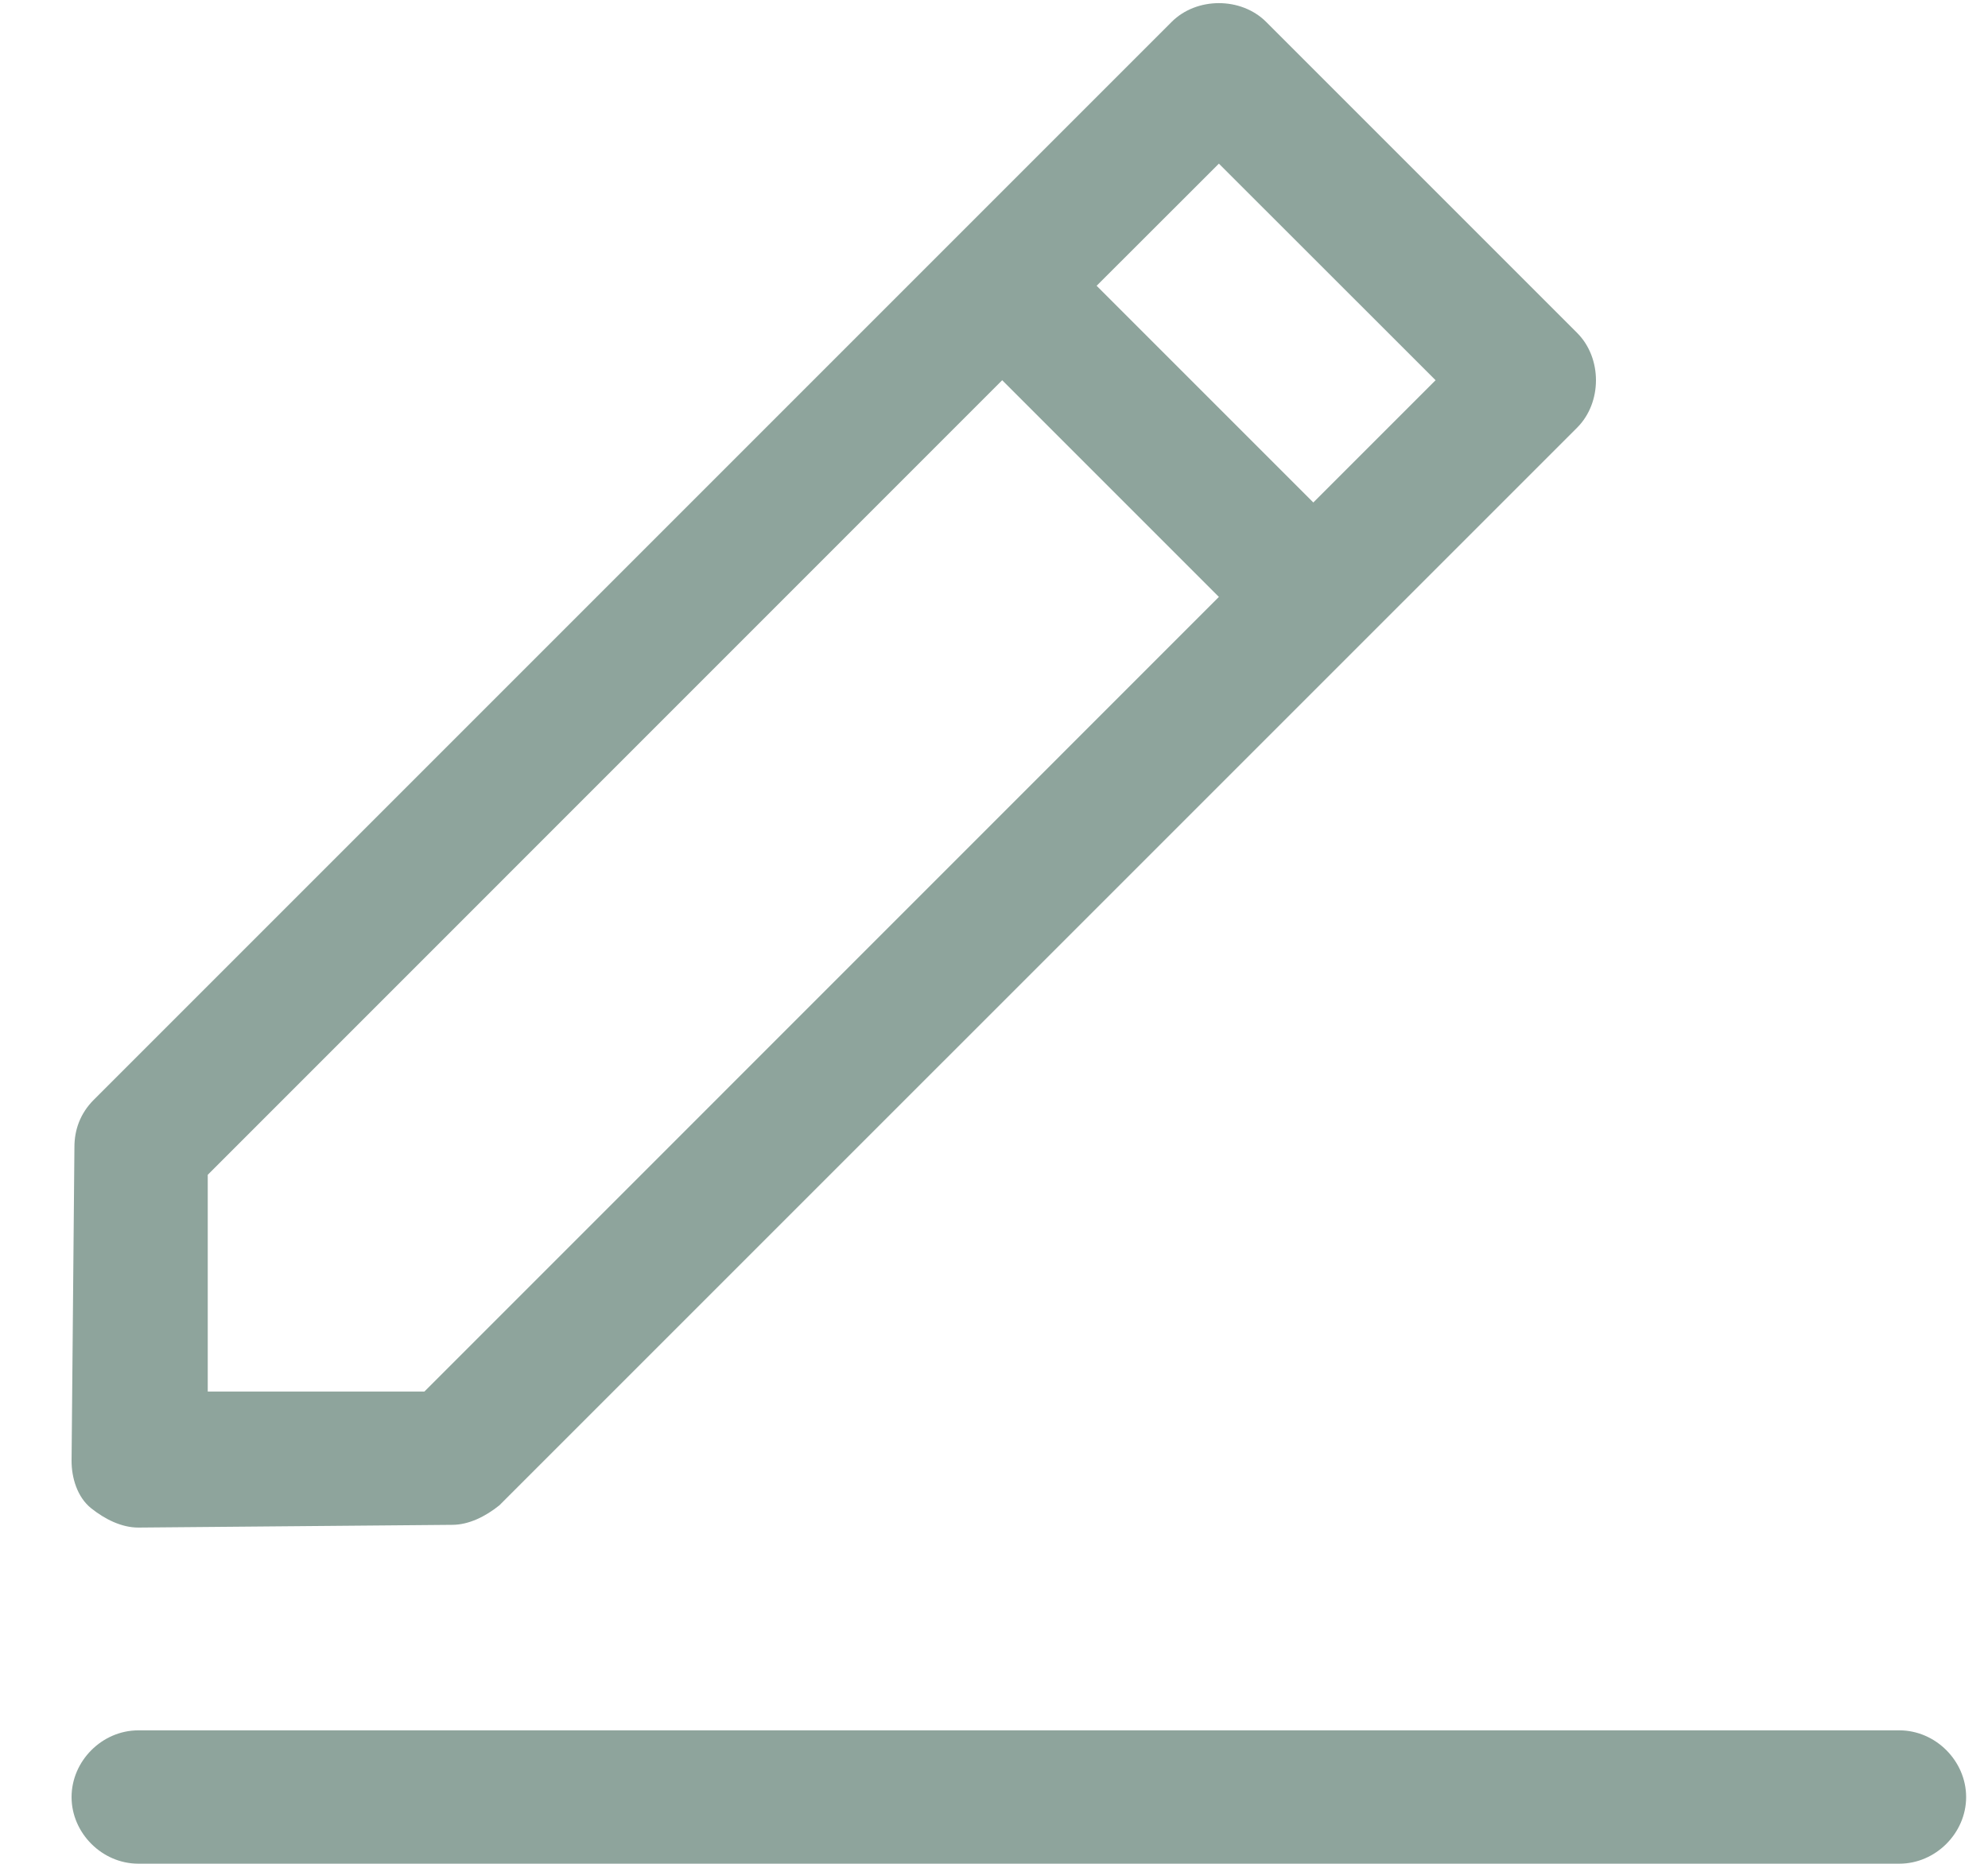 <svg width="16" height="15" viewBox="0 0 16 15" fill="none" xmlns="http://www.w3.org/2000/svg">
<g id="edit 1">
<path id="Vector" d="M15.287 13.926H1.113C0.822 13.926 0.576 14.172 0.576 14.463C0.576 14.753 0.822 14.999 1.113 14.999H15.287C15.578 14.999 15.824 14.753 15.824 14.463C15.824 14.172 15.578 13.926 15.287 13.926ZM0.599 9.231L0.576 11.758C0.576 11.892 0.621 12.048 0.733 12.138C0.844 12.227 0.979 12.294 1.113 12.294L3.639 12.272C3.773 12.272 3.907 12.205 4.019 12.115L12.694 3.441C12.895 3.239 12.895 2.882 12.694 2.68L10.19 0.176C9.989 -0.025 9.631 -0.025 9.43 0.176L7.686 1.92L0.755 8.851C0.643 8.963 0.599 9.097 0.599 9.231ZM11.554 3.06L10.57 4.044L8.826 2.3L9.81 1.317L11.554 3.06ZM1.672 9.455L8.066 3.06L9.81 4.804L3.416 11.199H1.672V9.455Z" fill="#8EA49C"/>
</g>
</svg>
